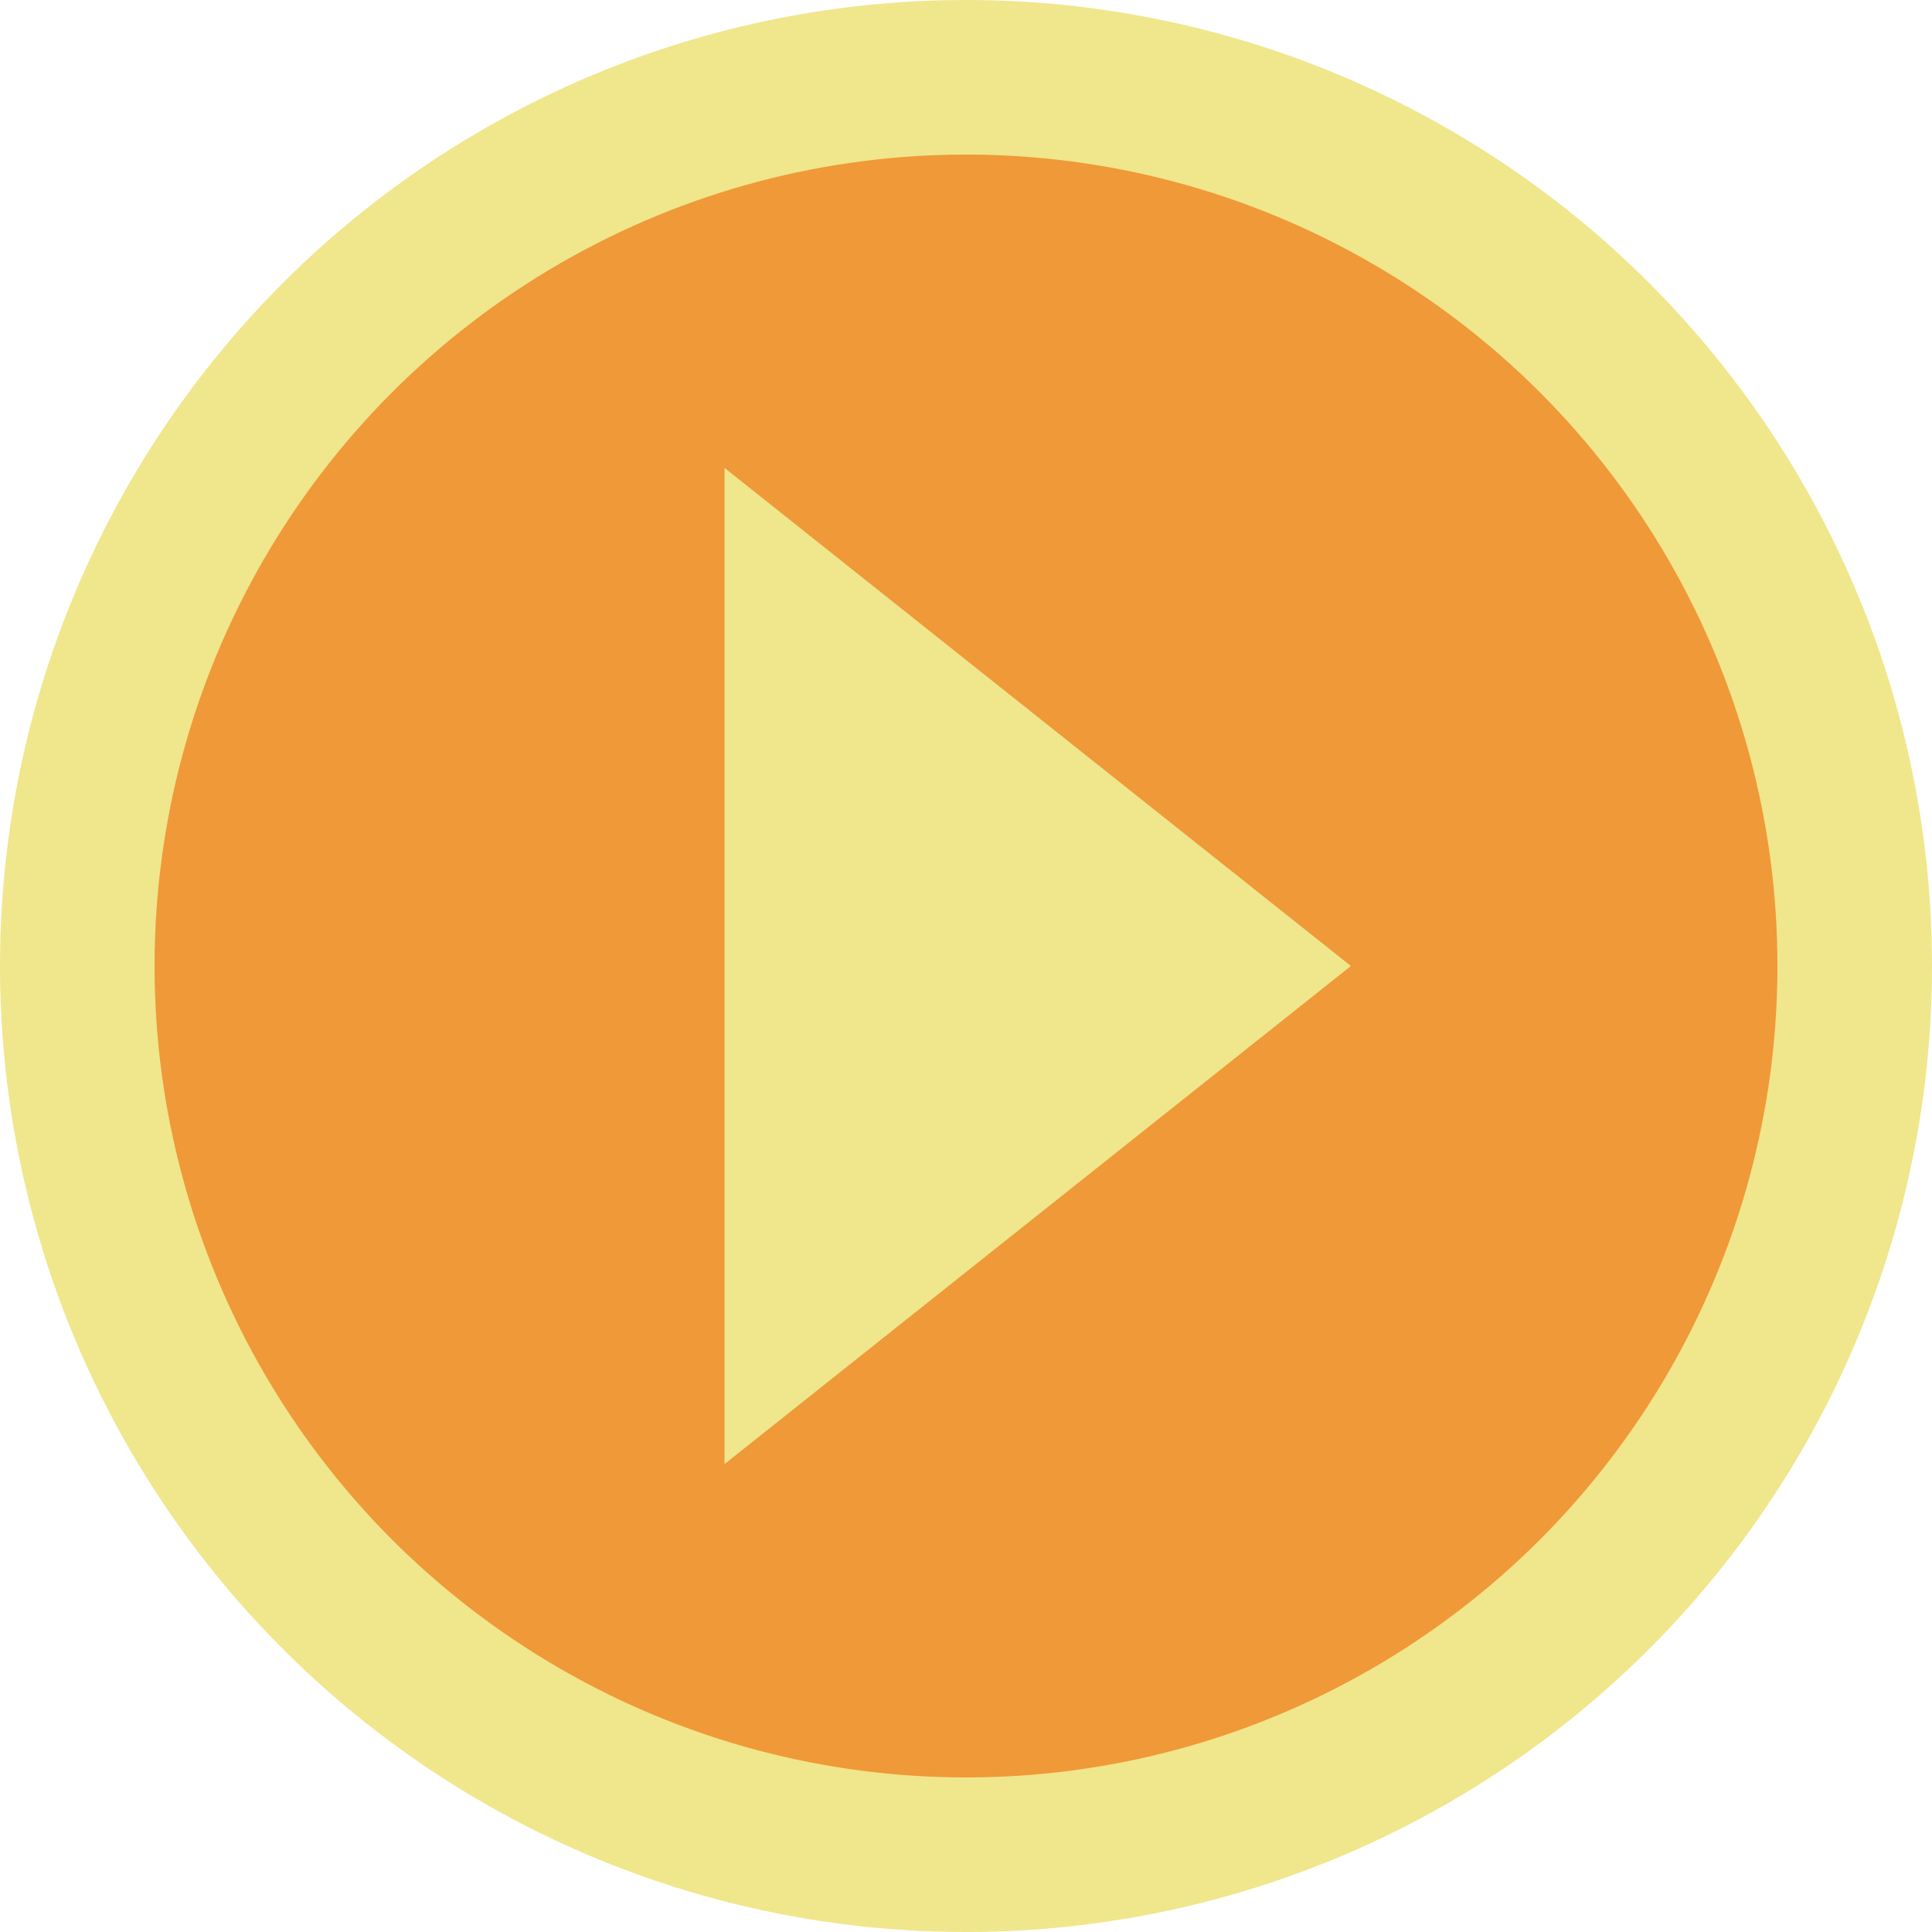 <svg xmlns="http://www.w3.org/2000/svg" width="512" height="512" viewBox="0 0 512 512">
  <!-- Circle with initial settings -->
  <circle cx="50%" cy="50%" r="50%" fill="#F0E68C">
    <animate attributeName="fill" values="#ff4d4d;#F0E68C;#ff4d4d" dur="2s" repeatCount="indefinite" />
  </circle>
  <circle cx="50%" cy="50%" r="42%" fill="#F09938">
    <animate attributeName="r" values="42%;36%;42%" dur="0.5s" begin="0.25s" keyTimes="0;0.5;1"
      repeatCount="indefinite" />
  </circle>
  <!-- Draw a PAUSE Icon Path -->
  <path fill="#F0E68C" d="M192 124l166 132-166 132z">
    <animate attributeName="fill" values="#ff4d4d;#F0E68C;#ff4d4d" dur="2s" repeatCount="indefinite" />
  </path>
</svg>
